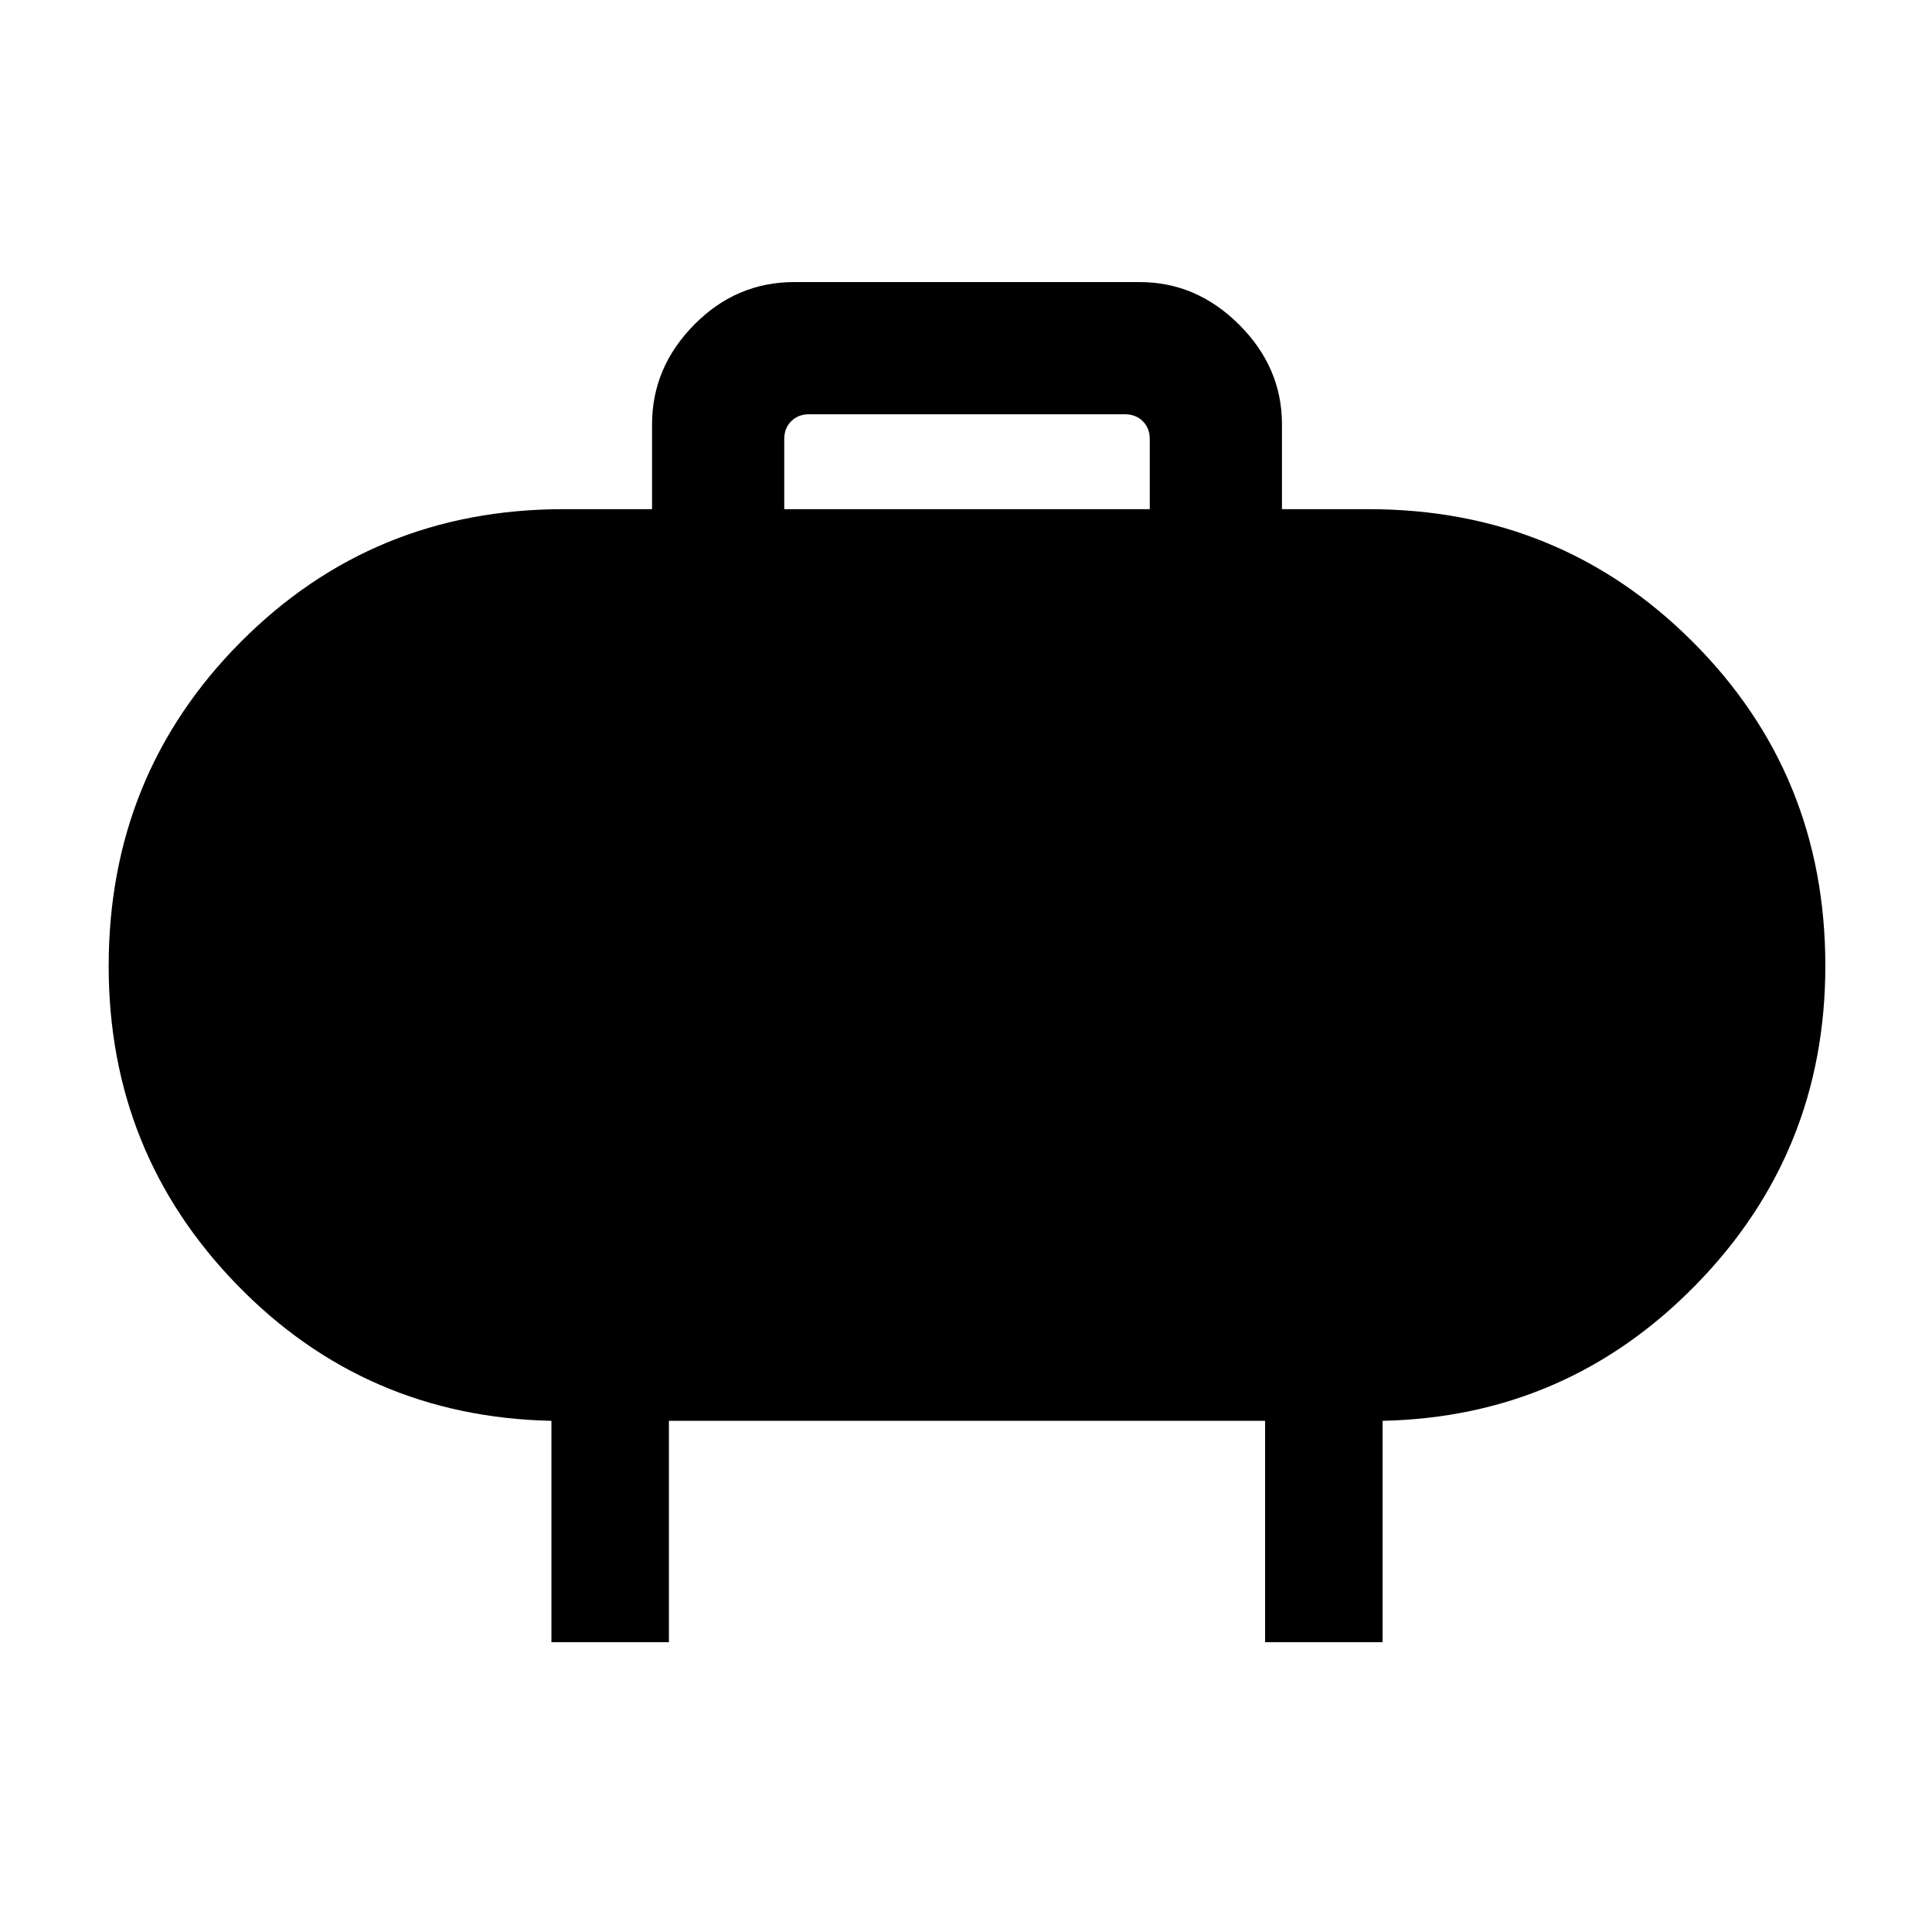 <svg xmlns="http://www.w3.org/2000/svg" height="48" viewBox="0 -960 960 960" width="48"><path d="M389.69-707h181.62v-34.84q0-5.39-3.46-8.85-3.47-3.46-8.85-3.46H402q-5.38 0-8.85 3.46-3.46 3.46-3.46 8.85V-707ZM274-144v-110q-92.54-2-156.27-67.64Q54-387.28 54-479.91q0-95.13 65.63-161.11Q185.25-707 280-707h44v-42.15q0-28.26 20.9-49.47 20.9-21.22 49.79-21.22h171.62q28.25 0 49.47 21.22Q637-777.41 637-749.15V-707h43q95.17 0 161.08 65.89Q907-575.22 907-480.09q0 92.63-64.17 158.36Q778.67-256 687-254v110h-58.38v-110H332.38v110H274Z"/></svg>